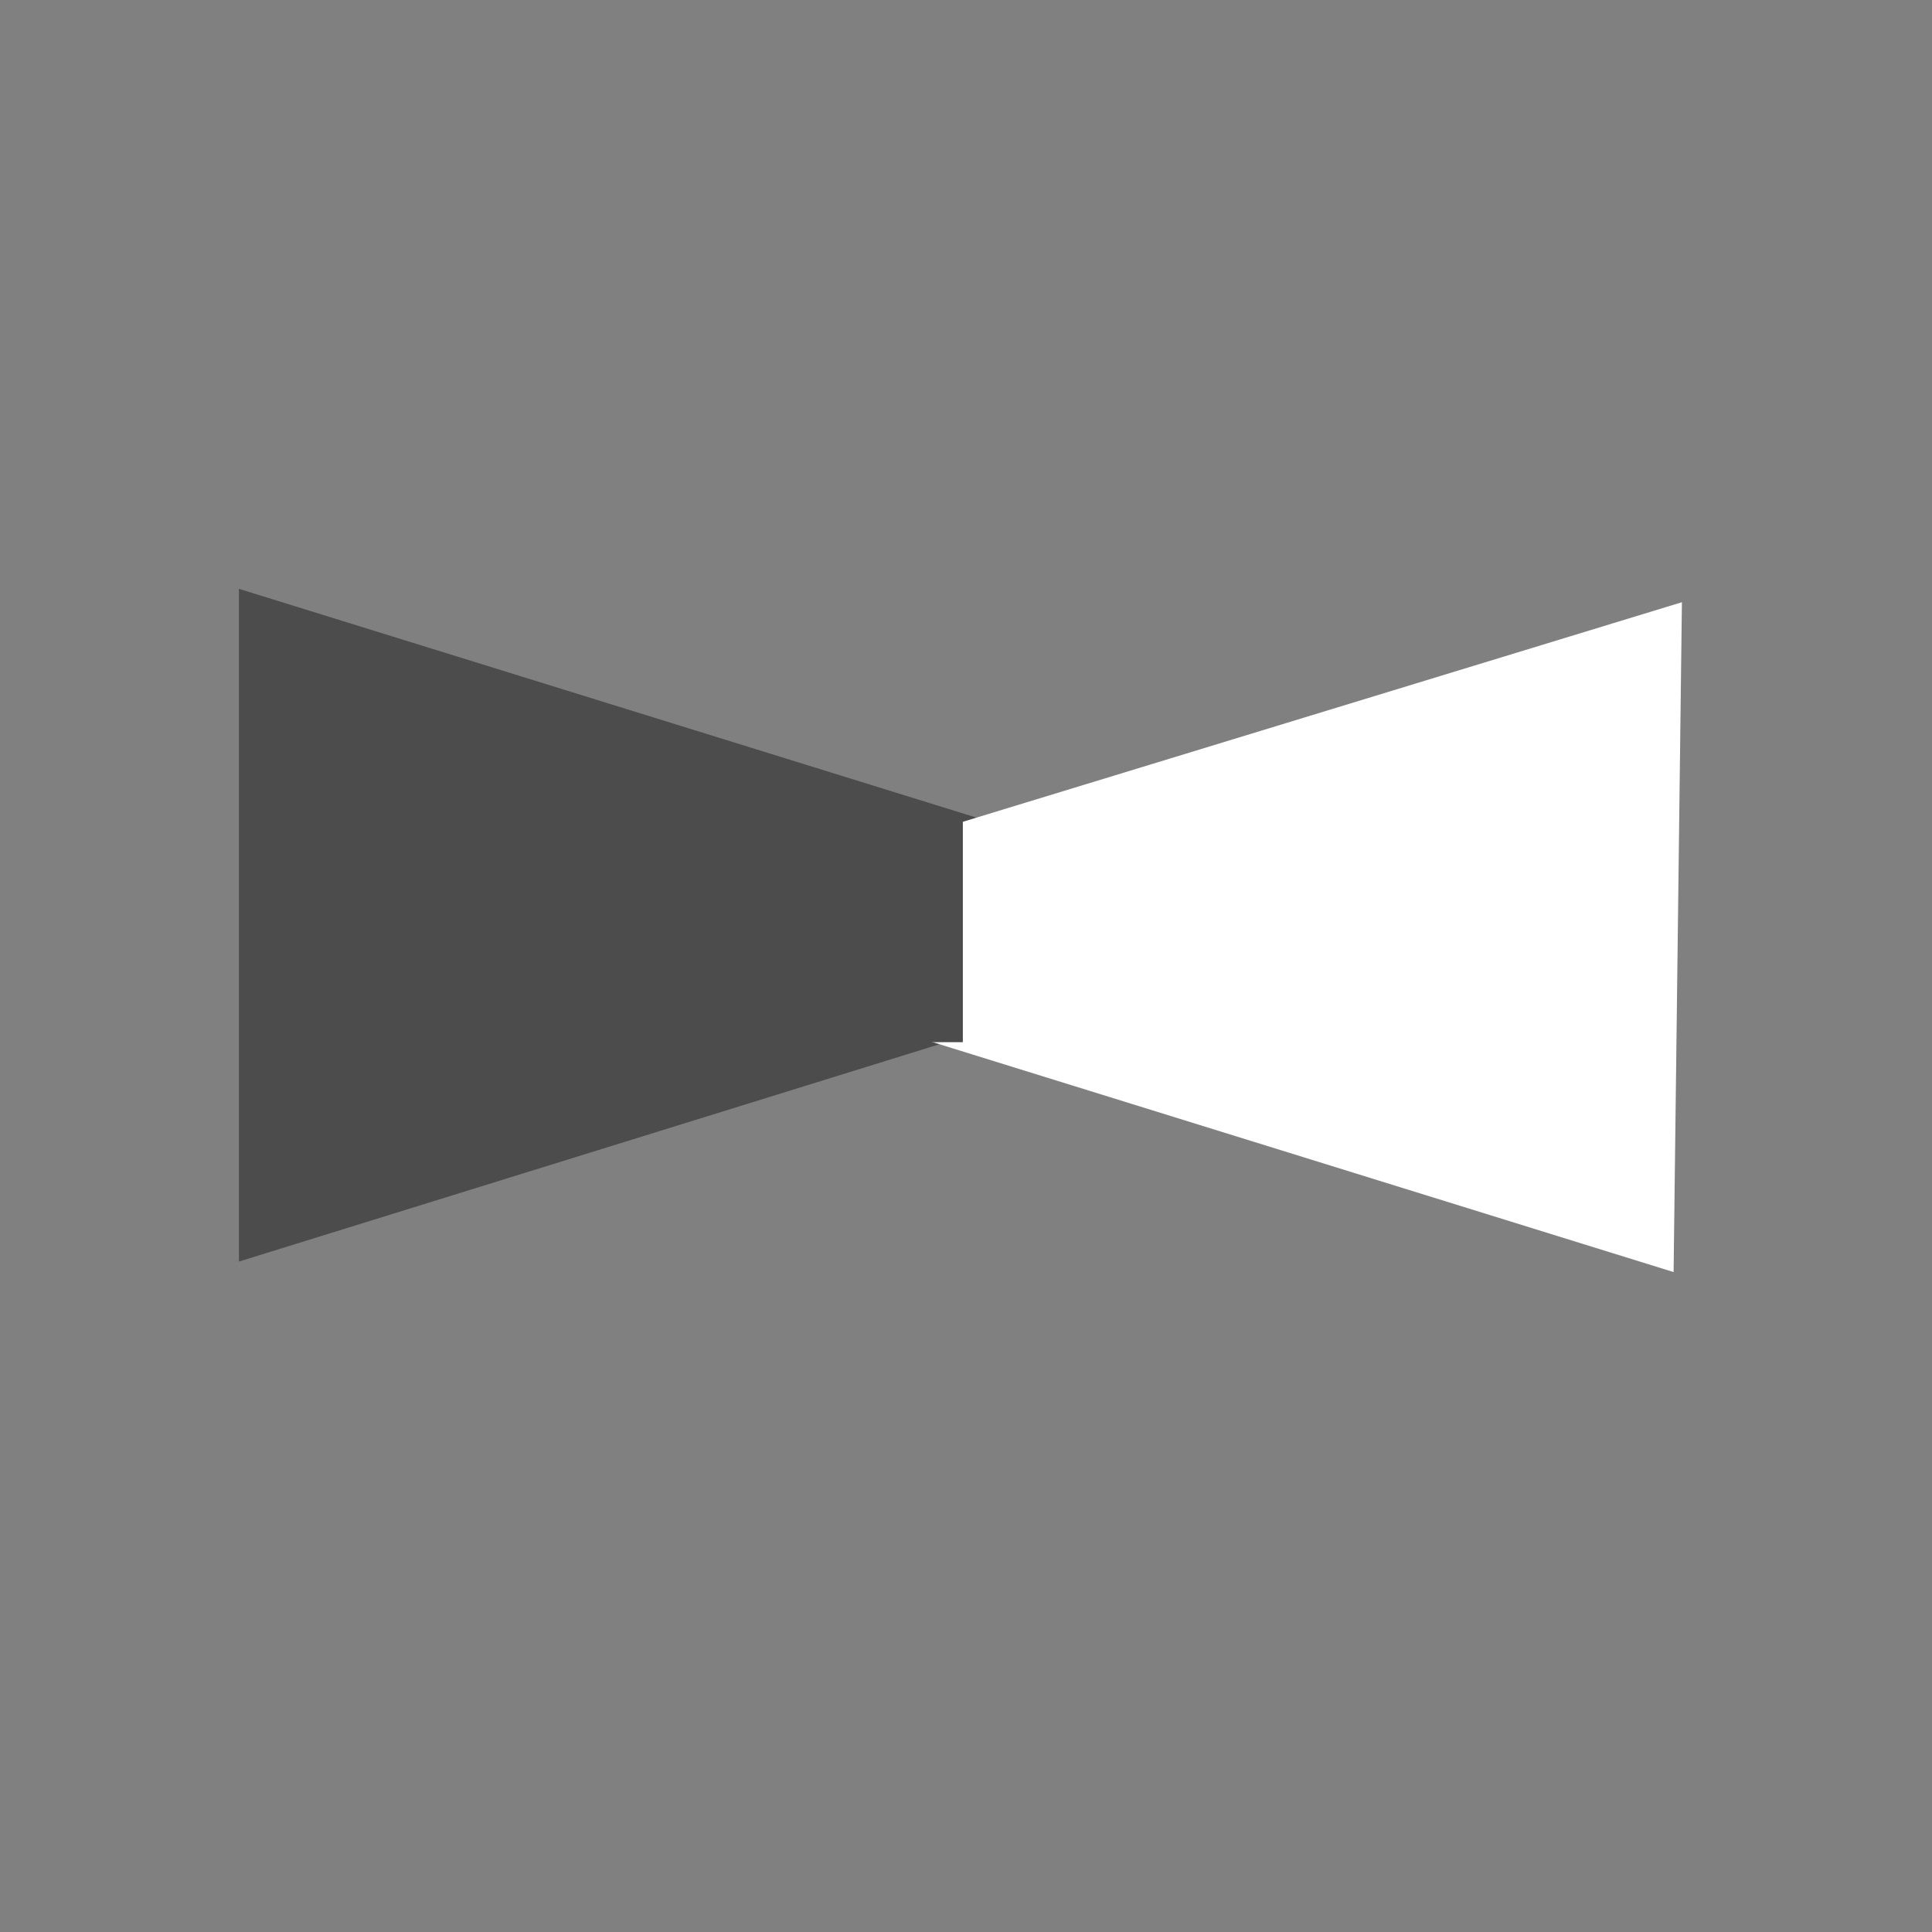 <?xml version="1.0" encoding="UTF-8" standalone="no"?>
<!-- Created with Inkscape (http://www.inkscape.org/) -->

<svg
   xmlns:dc="http://purl.org/dc/elements/1.1/"
   xmlns:cc="http://creativecommons.org/ns#"
   xmlns:rdf="http://www.w3.org/1999/02/22-rdf-syntax-ns#"
   xmlns:svg="http://www.w3.org/2000/svg"
   xmlns="http://www.w3.org/2000/svg"
   xmlns:sodipodi="http://sodipodi.sourceforge.net/DTD/sodipodi-0.dtd"
   xmlns:inkscape="http://www.inkscape.org/namespaces/inkscape"
   width="22"
   height="22"
   viewBox="0 0 5.821 5.821"
   version="1.1"
   id="svg8"
   sodipodi:docname="side-by-side-view.svg"
   inkscape:export-filename="D:\tl-workspace\ascon_codim\com.top_logic.themes.modern\webapp\themes\sidebar\misc\compare\side-by-side-view.png"
   inkscape:export-xdpi="96"
   inkscape:export-ydpi="96"
   inkscape:version="0.92.2 (5c3e80d, 2017-08-06)">
  <rect x="0" y="0" width="5.821" height="5.821" fill="#808080" stroke="none"/>
  <sodipodi:namedview
     id="base"
     pagecolor="#ffffff"
     bordercolor="#666666"
     borderopacity="1.0"
     inkscape:pageopacity="0.0"
     inkscape:pageshadow="2"
     inkscape:zoom="15.839192"
     inkscape:cx="-13.203206"
     inkscape:cy="15.280947"
     inkscape:document-units="px"
     inkscape:current-layer="layer1"
     showgrid="false"
     inkscape:window-width="1920"
     inkscape:window-height="1173"
     inkscape:window-x="-9"
     inkscape:window-y="-9"
     inkscape:window-maximized="1"
     units="px" />
  <defs
     id="defs2" />
  <g
     transform="translate(0,-291.179)"
     id="layer1"
     inkscape:groupmode="layer"
     inkscape:label="Ebene 1">
    <path
       transform="matrix(0.067,0,0,0.036,2.436,283.051)"
       inkscape:transform-center-y="-4.4692275e-006"
       inkscape:transform-center-x="-0.54689076"
       d="m 23.146,303.21 -48.759,28.151 0,-56.302 z"
       inkscape:randomized="0"
       inkscape:rounded="0"
       inkscape:flatsided="true"
       sodipodi:arg2="1.0471976"
       sodipodi:arg1="0"
       sodipodi:r2="16.252975"
       sodipodi:r1="32.505951"
       sodipodi:cy="303.21036"
       sodipodi:cx="-9.3603926"
       sodipodi:sides="3"
       id="path16"
       style="fill:#4c4c4c;fill-opacity:1;stroke-width:0.265;opacity:1"
       sodipodi:type="star" />
    <path
       inkscape:transform-center-y="1.0676362e-006"
       transform="matrix(0.034,-0.031,0.058,0.018,-15.541,292.982)"
       inkscape:transform-center-x="0.54688968"
       d="m 153.647,265.25 -48.759,28.151 0,-56.302 z"
       inkscape:randomized="0"
       inkscape:rounded="0"
       inkscape:flatsided="true"
       sodipodi:arg2="1.0471976"
       sodipodi:arg1="0"
       sodipodi:r2="16.252975"
       sodipodi:r1="32.505951"
       sodipodi:cy="265.25"
       sodipodi:cx="121.14137"
       sodipodi:sides="3"
       id="path16-5"
       style="fill:#ffffff;fill-opacity:1;stroke-width:0.265;opacity:1"
       sodipodi:type="star" />
    <rect
       y="293.64"
       x="0.837"
       height="0.679"
       width="2.064"
       id="rect39"
       style="fill:#4c4c4c;fill-opacity:1;stroke-width:0.013;opacity:1" />
  </g>
</svg>
